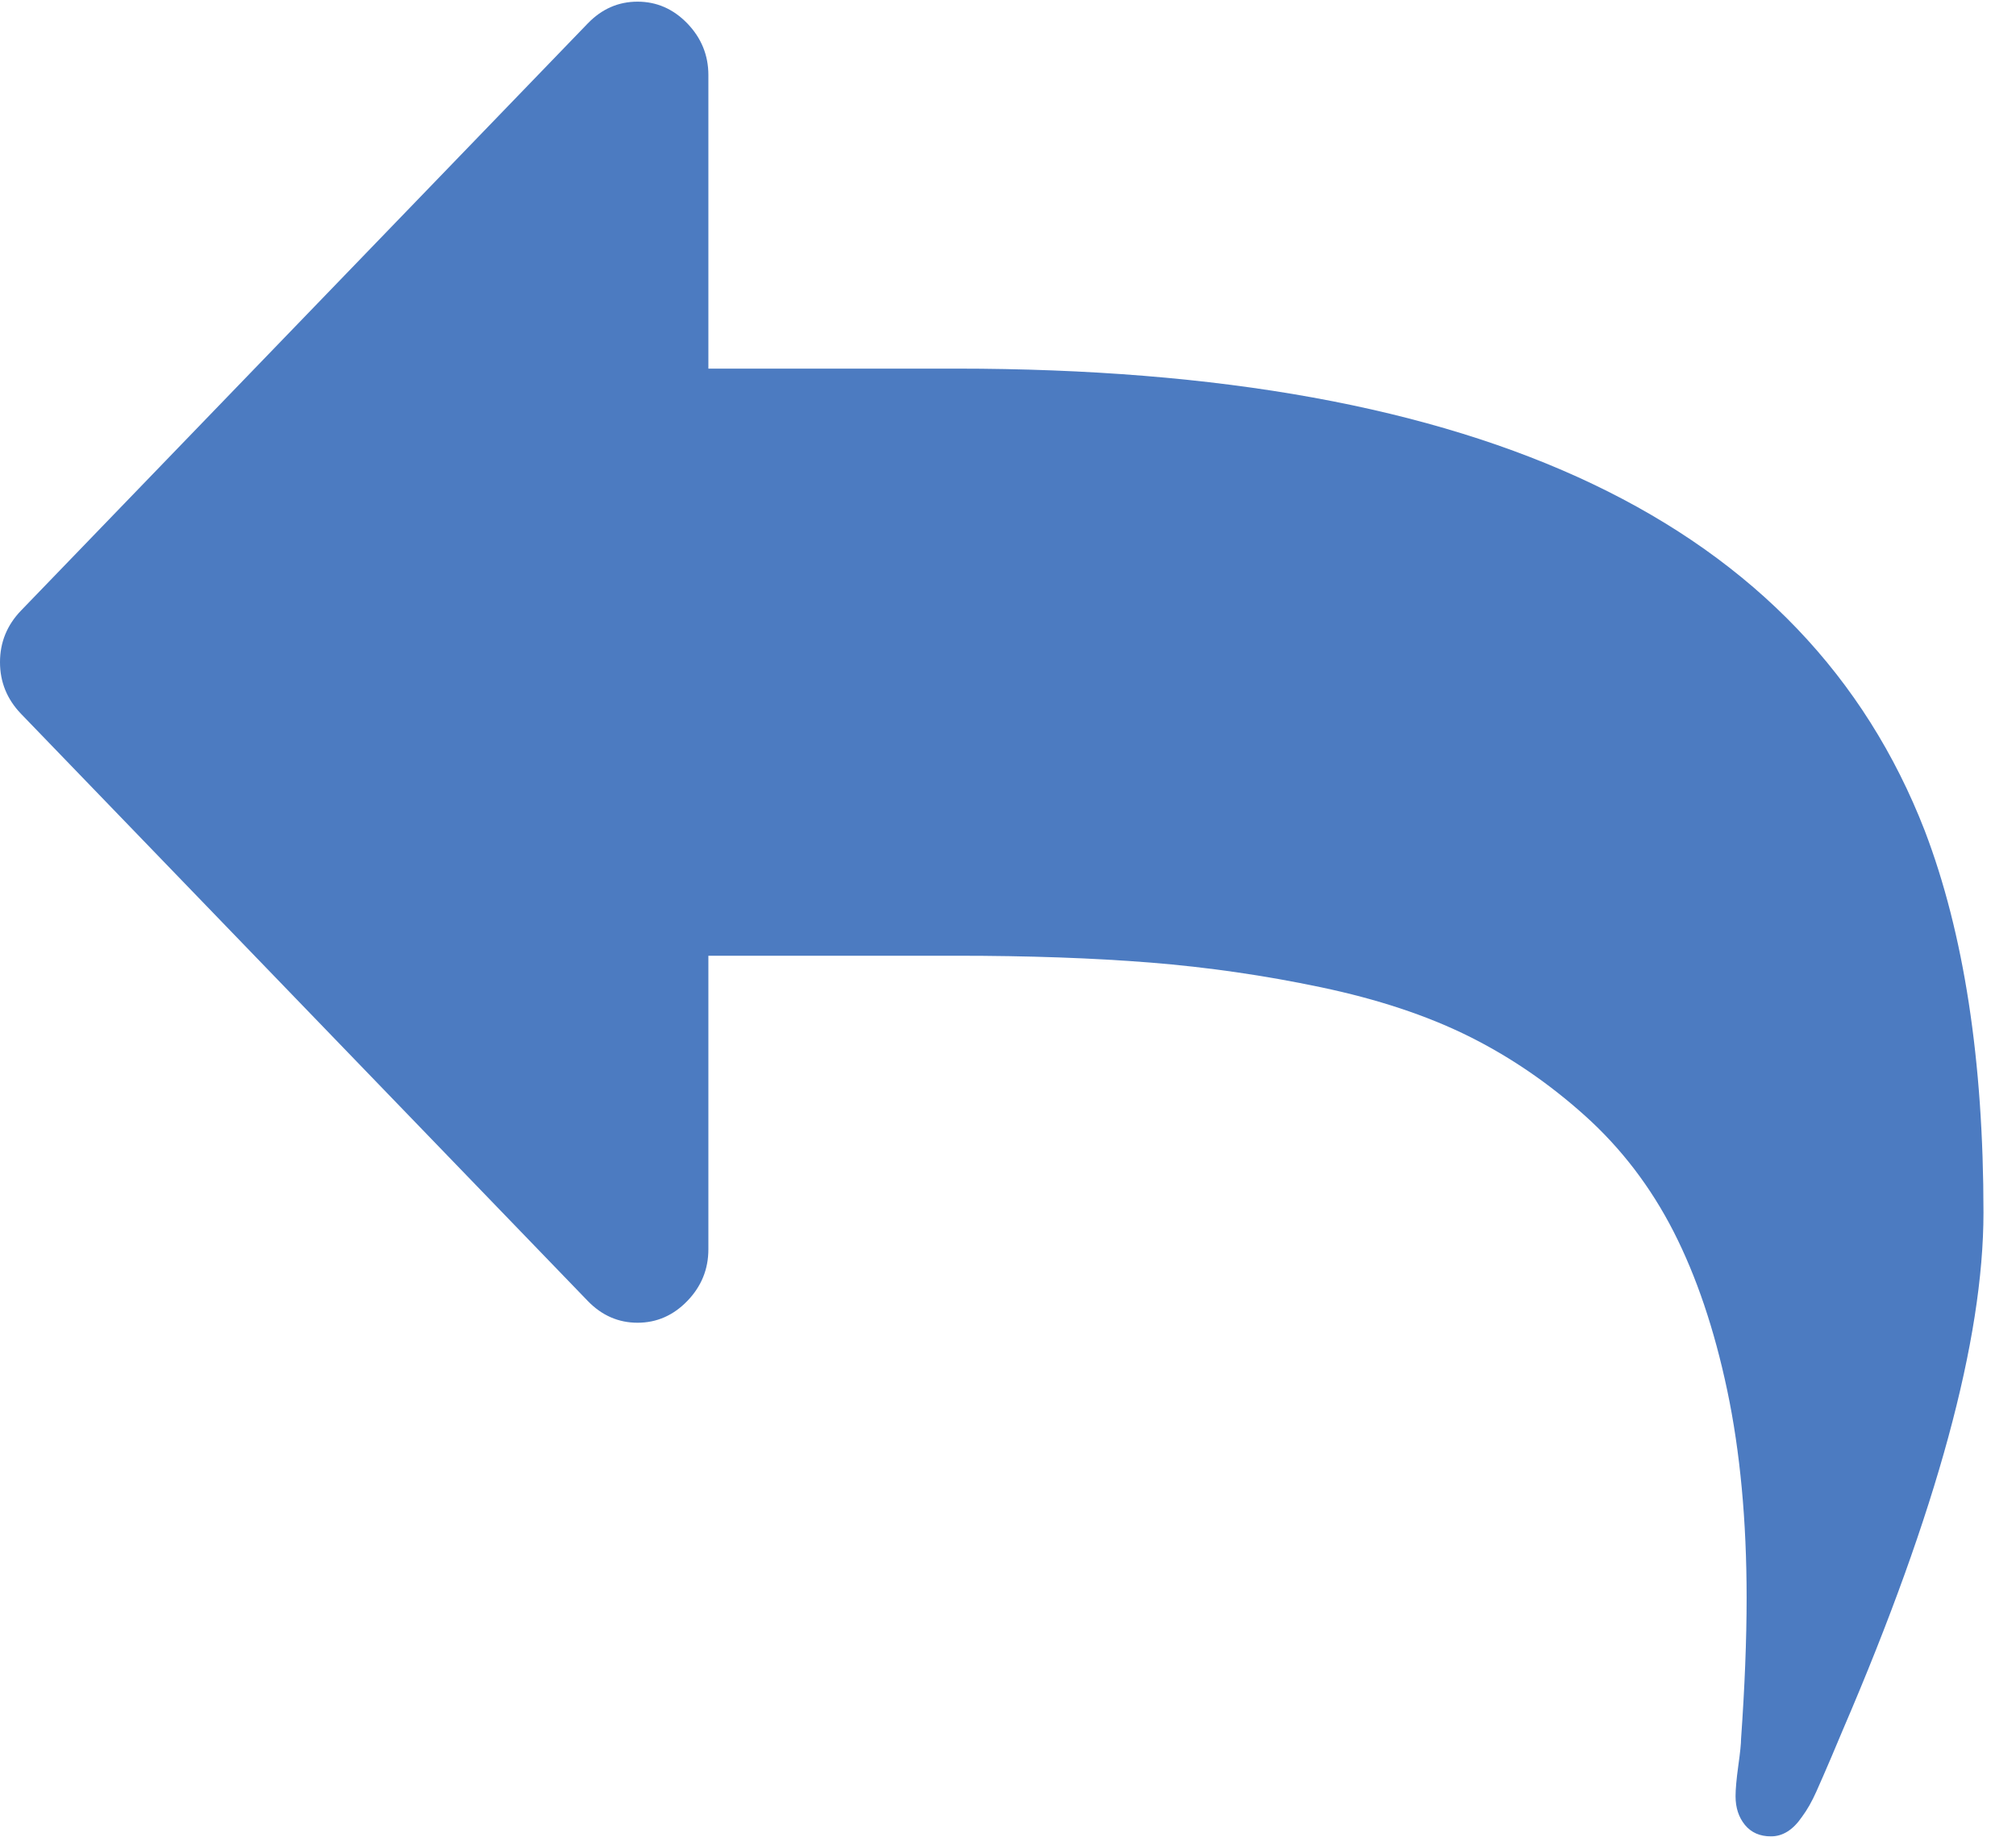 <?xml version="1.0" encoding="UTF-8" standalone="no"?>
<svg width="45px" height="41px" viewBox="0 0 45 41" version="1.1" xmlns="http://www.w3.org/2000/svg" xmlns:xlink="http://www.w3.org/1999/xlink">
    <!-- Generator: Sketch 41.2 (35397) - http://www.bohemiancoding.com/sketch -->
    <title>back</title>
    <desc>Created with Sketch.</desc>
    <defs>
        <rect id="path-1" x="0" y="0" width="48" height="48"></rect>
    </defs>
    <g id="Page-1" stroke="none" stroke-width="1" fill="none" fill-rule="evenodd">
        <g id="Artboard" transform="translate(-397, -9)">
            <g id="back" transform="translate(395, 5)">
                <g>
                    <mask id="mask-2" fill="white">
                        <use xlink:href="#path-1"></use>
                    </mask>
                    <g id="Mask"></g>
                    <path d="M44.964,22.544 C42.295,15.667 35.09,12.228 23.346,12.228 L17.812,12.228 L17.812,5.676 C17.812,5.232 17.655,4.848 17.343,4.524 C17.03,4.2 16.659,4.037 16.231,4.037 C15.802,4.037 15.432,4.2 15.119,4.524 L2.469,17.629 C2.157,17.953 2,18.337 2,18.781 C2,19.224 2.157,19.608 2.469,19.933 L15.119,33.038 C15.432,33.362 15.803,33.525 16.231,33.525 C16.659,33.525 17.03,33.362 17.343,33.038 C17.656,32.714 17.812,32.33 17.812,31.886 L17.812,25.333 L23.346,25.333 C24.96,25.333 26.405,25.384 27.681,25.486 C28.958,25.589 30.227,25.772 31.486,26.037 C32.746,26.302 33.842,26.664 34.773,27.125 C35.703,27.586 36.572,28.179 37.379,28.904 C38.186,29.629 38.845,30.491 39.356,31.489 C39.866,32.488 40.266,33.669 40.554,35.034 C40.842,36.399 40.987,37.944 40.987,39.667 C40.987,40.605 40.945,41.655 40.863,42.815 C40.863,42.917 40.843,43.118 40.801,43.416 C40.76,43.715 40.74,43.941 40.74,44.094 C40.74,44.35 40.81,44.563 40.949,44.734 C41.09,44.905 41.283,44.99 41.53,44.99 C41.794,44.99 42.024,44.845 42.222,44.555 C42.337,44.401 42.444,44.213 42.543,43.991 C42.642,43.77 42.753,43.514 42.877,43.224 C43.001,42.934 43.087,42.73 43.136,42.61 C45.228,37.747 46.274,33.9 46.274,31.067 C46.274,27.671 45.837,24.83 44.964,22.544 L44.964,22.544 L44.964,22.544 Z" fill="#4C7BC1" mask="url(#mask-2)"></path>
                </g>
            </g>
        </g>
    </g>
</svg>